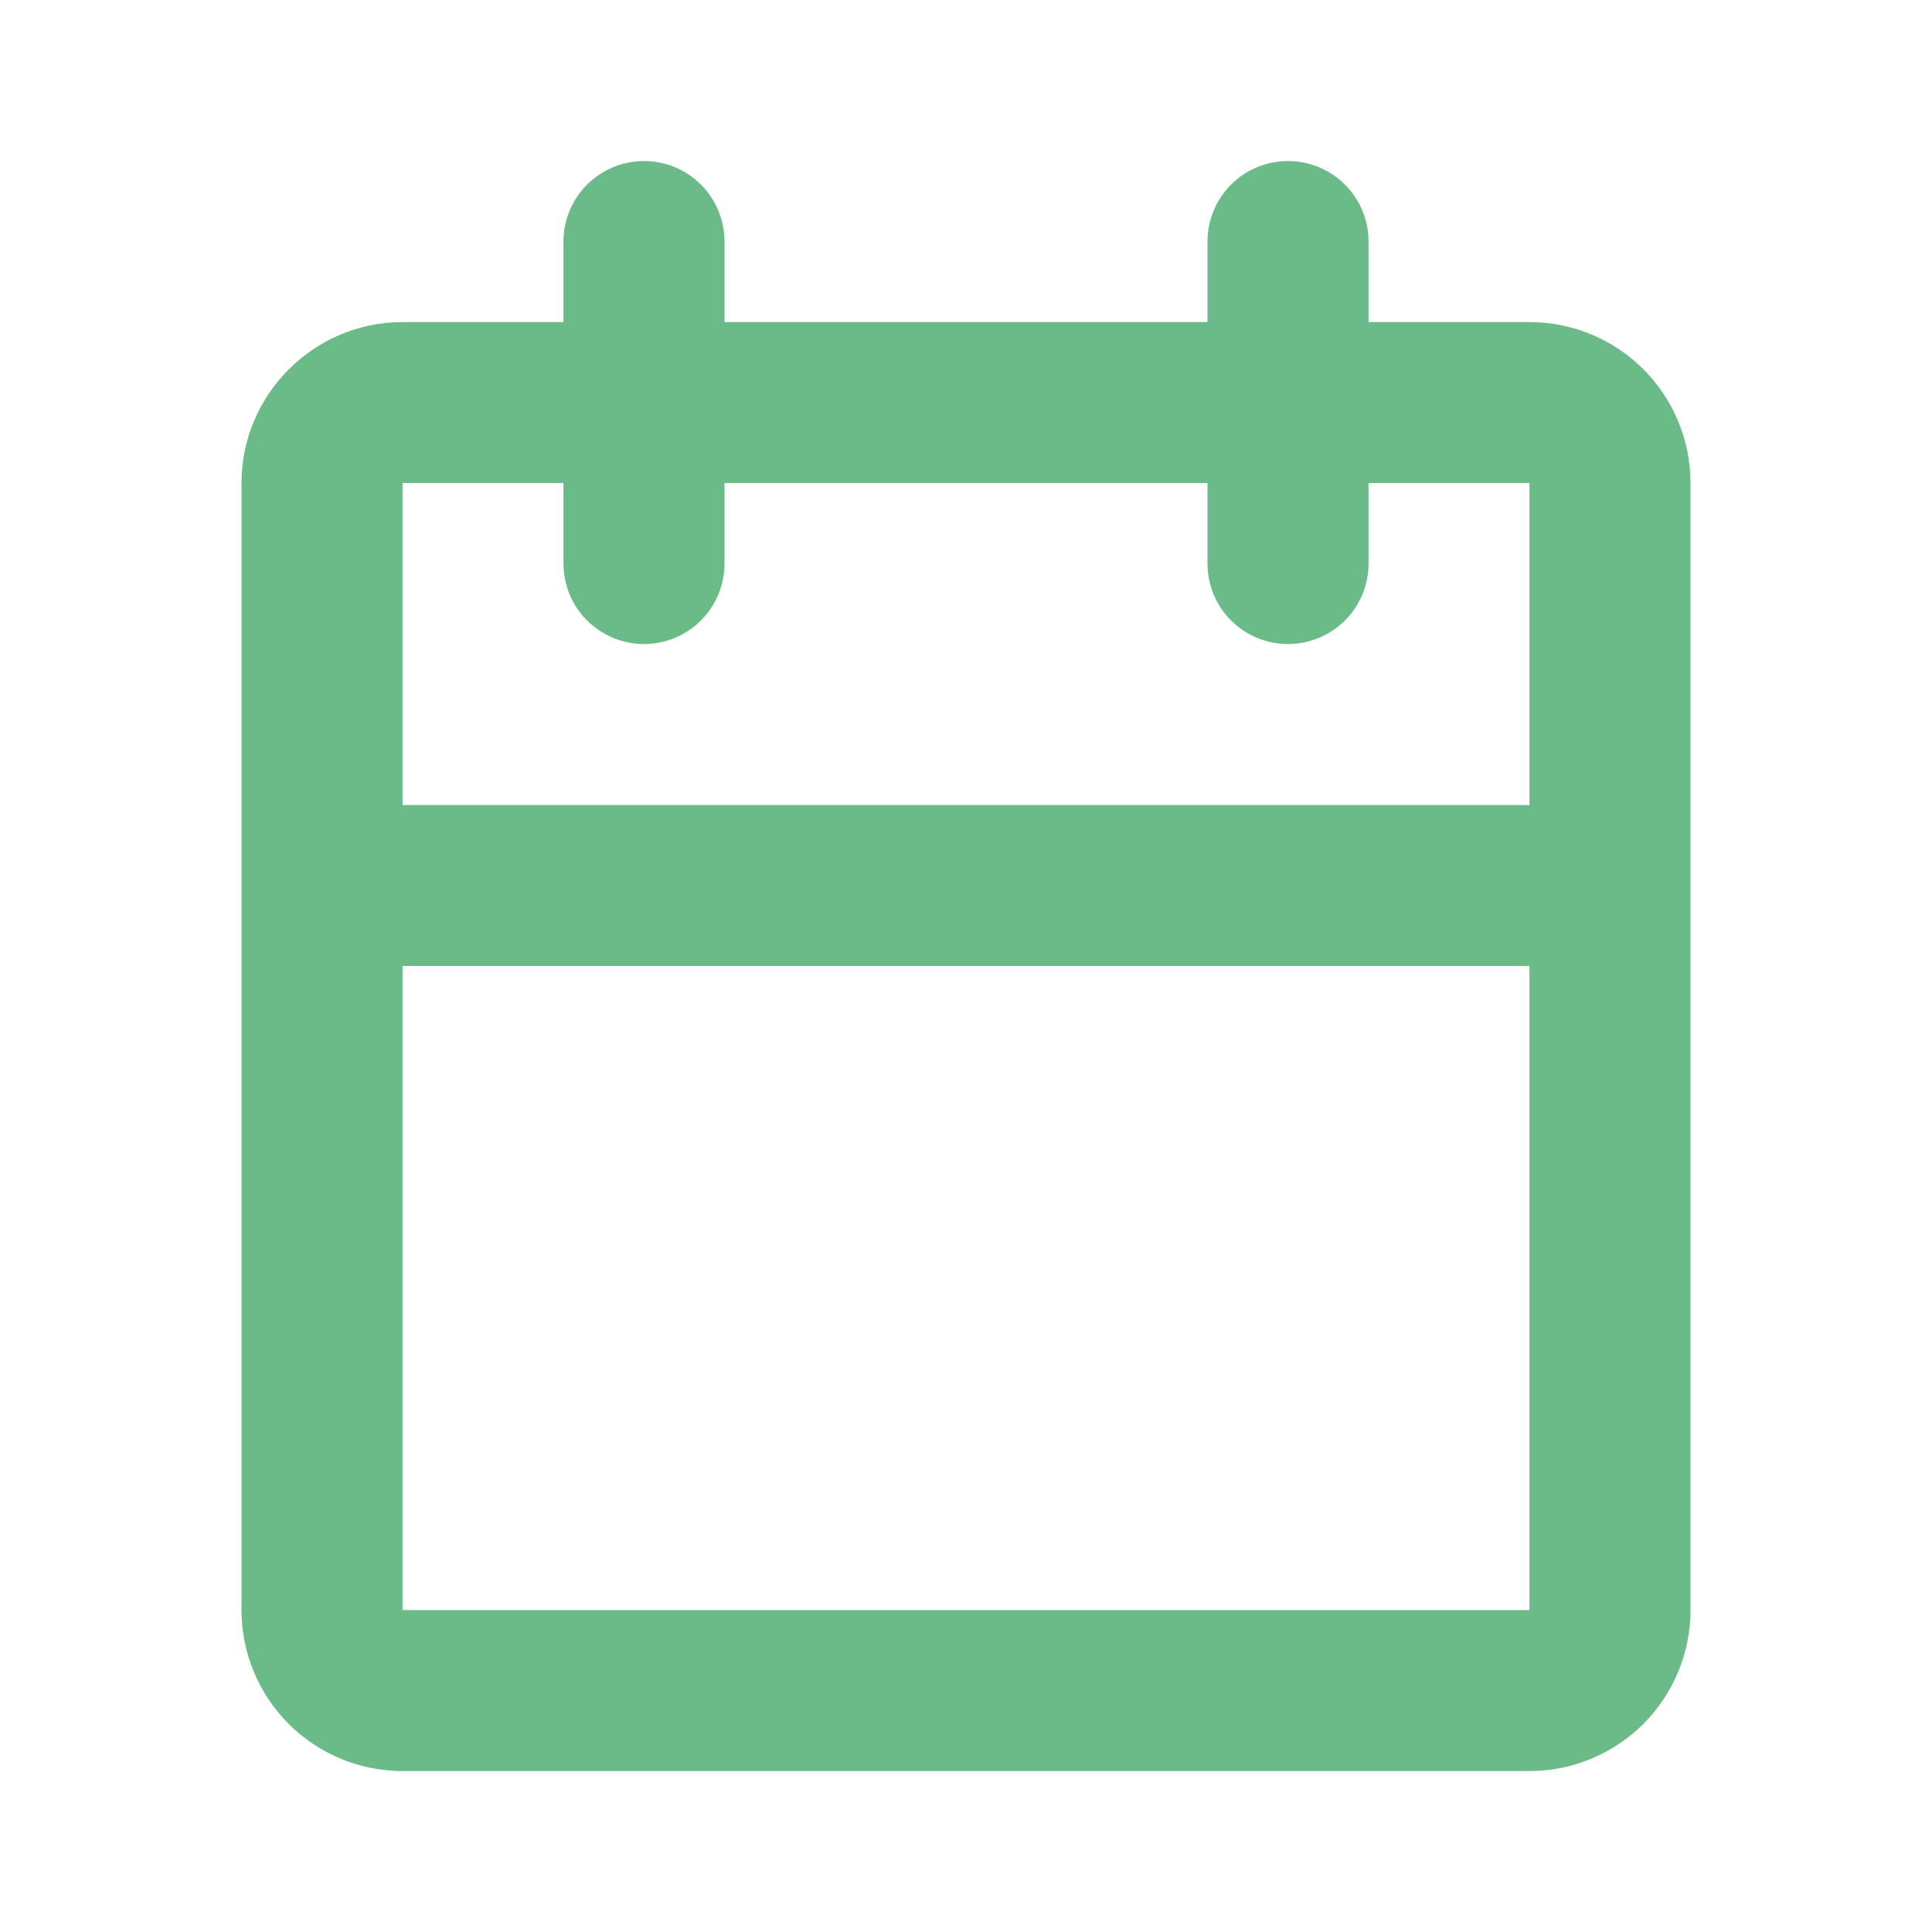 <svg width="20" height="20" viewBox="0 0 20 20" fill="none" xmlns="http://www.w3.org/2000/svg">
<path d="M14.167 3.334H15.833C16.275 3.334 16.699 3.509 17.012 3.822C17.324 4.134 17.5 4.558 17.5 5V16.667C17.5 17.109 17.324 17.533 17.012 17.846C16.699 18.158 16.275 18.334 15.833 18.334H4.167C3.725 18.334 3.301 18.158 2.988 17.846C2.676 17.533 2.5 17.109 2.5 16.667V5C2.5 4.084 3.25 3.334 4.167 3.334H5.833V2.5C5.833 2.279 5.921 2.067 6.077 1.911C6.234 1.755 6.446 1.667 6.667 1.667C6.888 1.667 7.1 1.755 7.256 1.911C7.412 2.067 7.5 2.279 7.5 2.5V3.334H12.5V2.5C12.5 2.279 12.588 2.067 12.744 1.911C12.9 1.755 13.112 1.667 13.333 1.667C13.554 1.667 13.766 1.755 13.923 1.911C14.079 2.067 14.167 2.279 14.167 2.5V3.334ZM12.5 5H7.5V5.834C7.5 6.055 7.412 6.267 7.256 6.423C7.1 6.579 6.888 6.667 6.667 6.667C6.446 6.667 6.234 6.579 6.077 6.423C5.921 6.267 5.833 6.055 5.833 5.834V5H4.167V8.334H15.833V5H14.167V5.834C14.167 6.055 14.079 6.267 13.923 6.423C13.766 6.579 13.554 6.667 13.333 6.667C13.112 6.667 12.9 6.579 12.744 6.423C12.588 6.267 12.5 6.055 12.5 5.834V5ZM15.833 10H4.167V16.667H15.833V10Z" fill="#6ABB88"/>
</svg>
